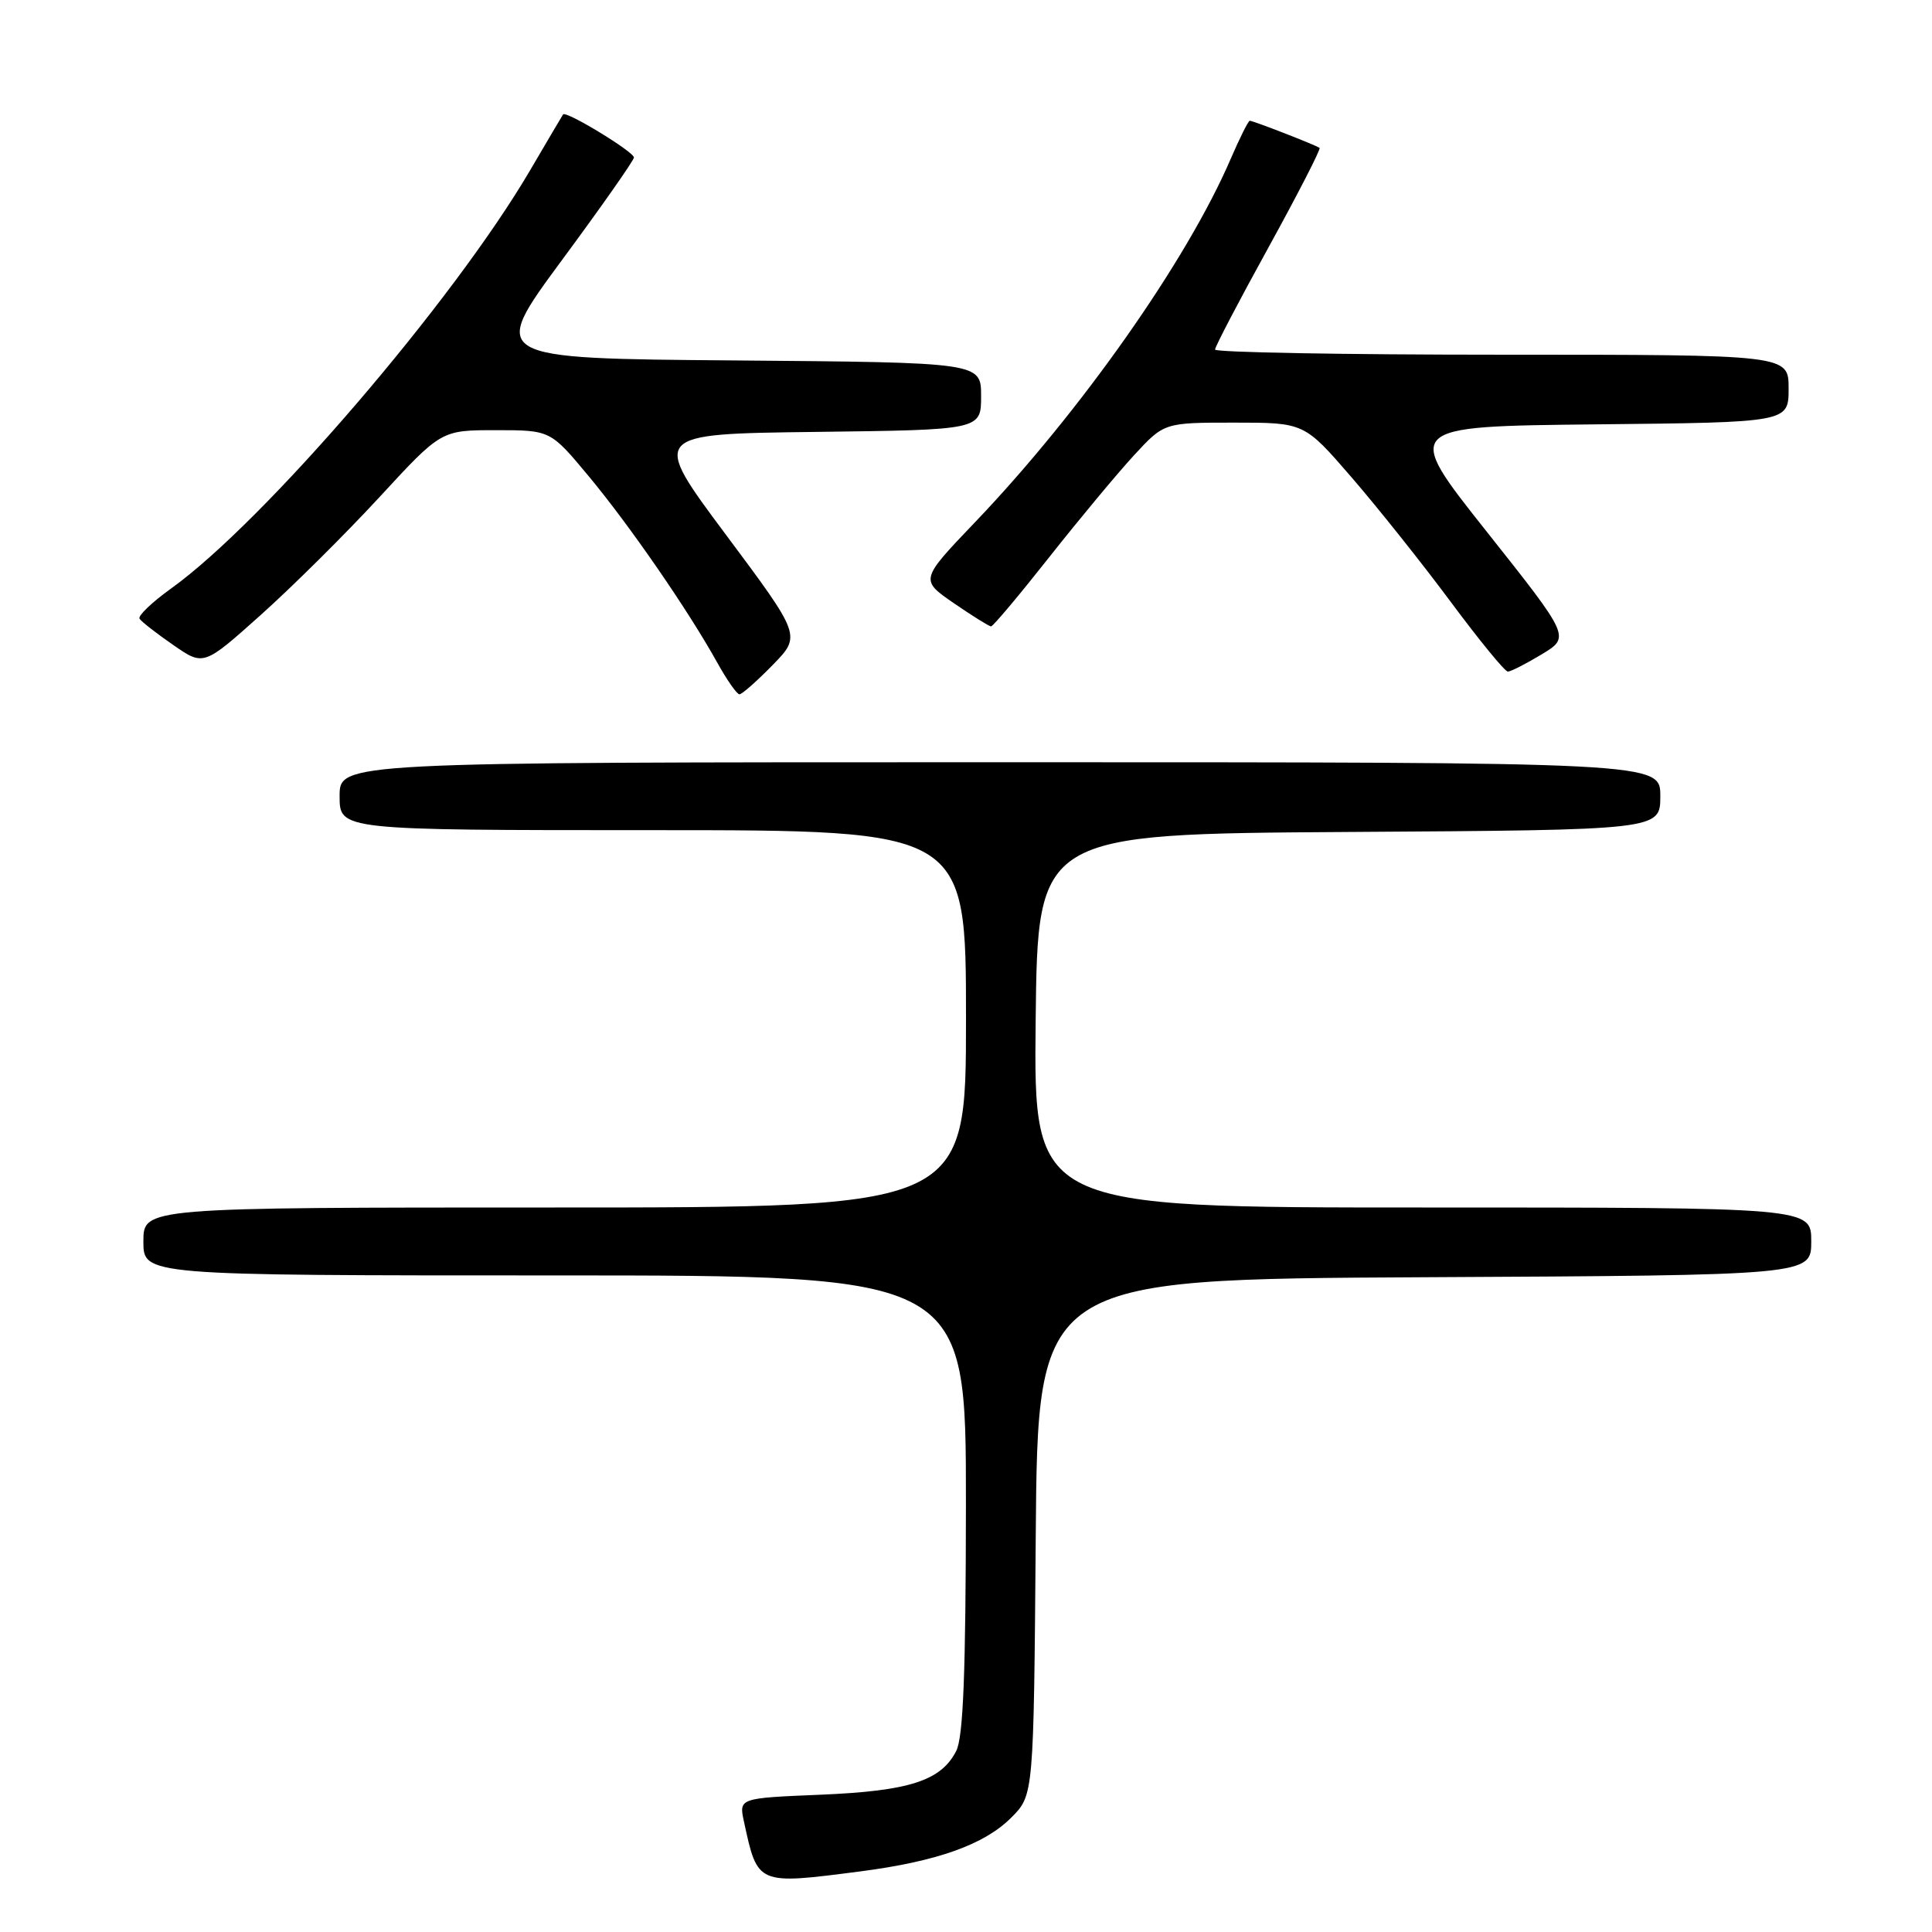 <?xml version="1.0" encoding="UTF-8" standalone="no"?>
<!DOCTYPE svg PUBLIC "-//W3C//DTD SVG 1.1//EN" "http://www.w3.org/Graphics/SVG/1.1/DTD/svg11.dtd" >
<svg xmlns="http://www.w3.org/2000/svg" xmlns:xlink="http://www.w3.org/1999/xlink" version="1.1" viewBox="0 0 256 256">
 <g >
 <path fill="currentColor"
d=" M 114.00 247.97 C 124.16 246.65 130.43 244.42 133.99 240.85 C 136.97 237.87 136.97 237.87 137.24 203.69 C 137.50 169.50 137.50 169.50 188.75 169.24 C 240.00 168.98 240.00 168.98 240.00 164.49 C 240.00 160.00 240.00 160.00 188.48 160.00 C 136.97 160.00 136.97 160.00 137.23 135.25 C 137.50 110.50 137.50 110.50 178.75 110.24 C 220.00 109.98 220.00 109.98 220.00 105.49 C 220.00 101.00 220.00 101.00 132.50 101.00 C 45.00 101.00 45.00 101.00 45.00 105.50 C 45.00 110.00 45.00 110.00 86.50 110.00 C 128.00 110.00 128.00 110.00 128.00 135.00 C 128.00 160.00 128.00 160.00 73.50 160.00 C 19.00 160.00 19.00 160.00 19.00 164.50 C 19.00 169.00 19.00 169.00 73.50 169.00 C 128.00 169.00 128.00 169.00 127.99 199.25 C 127.97 221.63 127.64 230.15 126.71 232.00 C 124.70 235.96 120.50 237.32 108.70 237.81 C 97.90 238.26 97.90 238.26 98.58 241.38 C 100.40 249.79 100.29 249.74 114.00 247.97 Z  M 102.38 88.12 C 106.17 84.24 106.17 84.24 96.20 70.87 C 86.23 57.50 86.23 57.50 108.11 57.23 C 130.00 56.96 130.00 56.96 130.00 52.49 C 130.00 48.03 130.00 48.03 97.42 47.76 C 64.85 47.50 64.85 47.50 74.42 34.52 C 79.69 27.39 84.00 21.24 84.00 20.87 C 84.00 20.11 74.98 14.63 74.61 15.16 C 74.48 15.35 72.54 18.65 70.28 22.50 C 60.13 39.85 35.01 69.13 22.67 77.98 C 20.14 79.80 18.25 81.60 18.49 81.98 C 18.72 82.36 20.73 83.93 22.95 85.46 C 26.98 88.26 26.98 88.26 34.58 81.46 C 38.76 77.72 45.84 70.69 50.32 65.83 C 58.46 57.00 58.46 57.00 65.70 57.00 C 72.93 57.00 72.93 57.00 77.99 63.08 C 83.43 69.62 91.20 80.88 95.01 87.75 C 96.31 90.09 97.64 92.00 97.98 92.00 C 98.32 92.00 100.30 90.25 102.38 88.12 Z  M 204.29 86.70 C 208.07 84.41 208.07 84.41 197.00 70.45 C 185.93 56.50 185.93 56.50 211.46 56.23 C 237.00 55.97 237.00 55.97 237.00 51.48 C 237.00 47.00 237.00 47.00 199.00 47.00 C 178.10 47.00 161.00 46.69 161.00 46.32 C 161.00 45.94 164.19 39.84 168.10 32.75 C 172.00 25.66 175.04 19.74 174.85 19.60 C 174.39 19.24 166.06 16.00 165.60 16.00 C 165.41 16.00 164.27 18.28 163.07 21.06 C 157.29 34.50 143.18 54.56 129.24 69.15 C 121.90 76.83 121.90 76.83 126.38 79.92 C 128.84 81.61 131.07 83.00 131.32 83.00 C 131.58 83.00 135.04 78.88 139.02 73.84 C 143.00 68.80 148.05 62.73 150.25 60.34 C 154.25 56.00 154.25 56.00 163.54 56.00 C 172.82 56.00 172.82 56.00 179.09 63.25 C 182.54 67.24 188.45 74.66 192.23 79.75 C 196.01 84.84 199.41 89.00 199.80 88.99 C 200.18 88.99 202.20 87.96 204.29 86.70 Z "/>
</g>
</svg>
